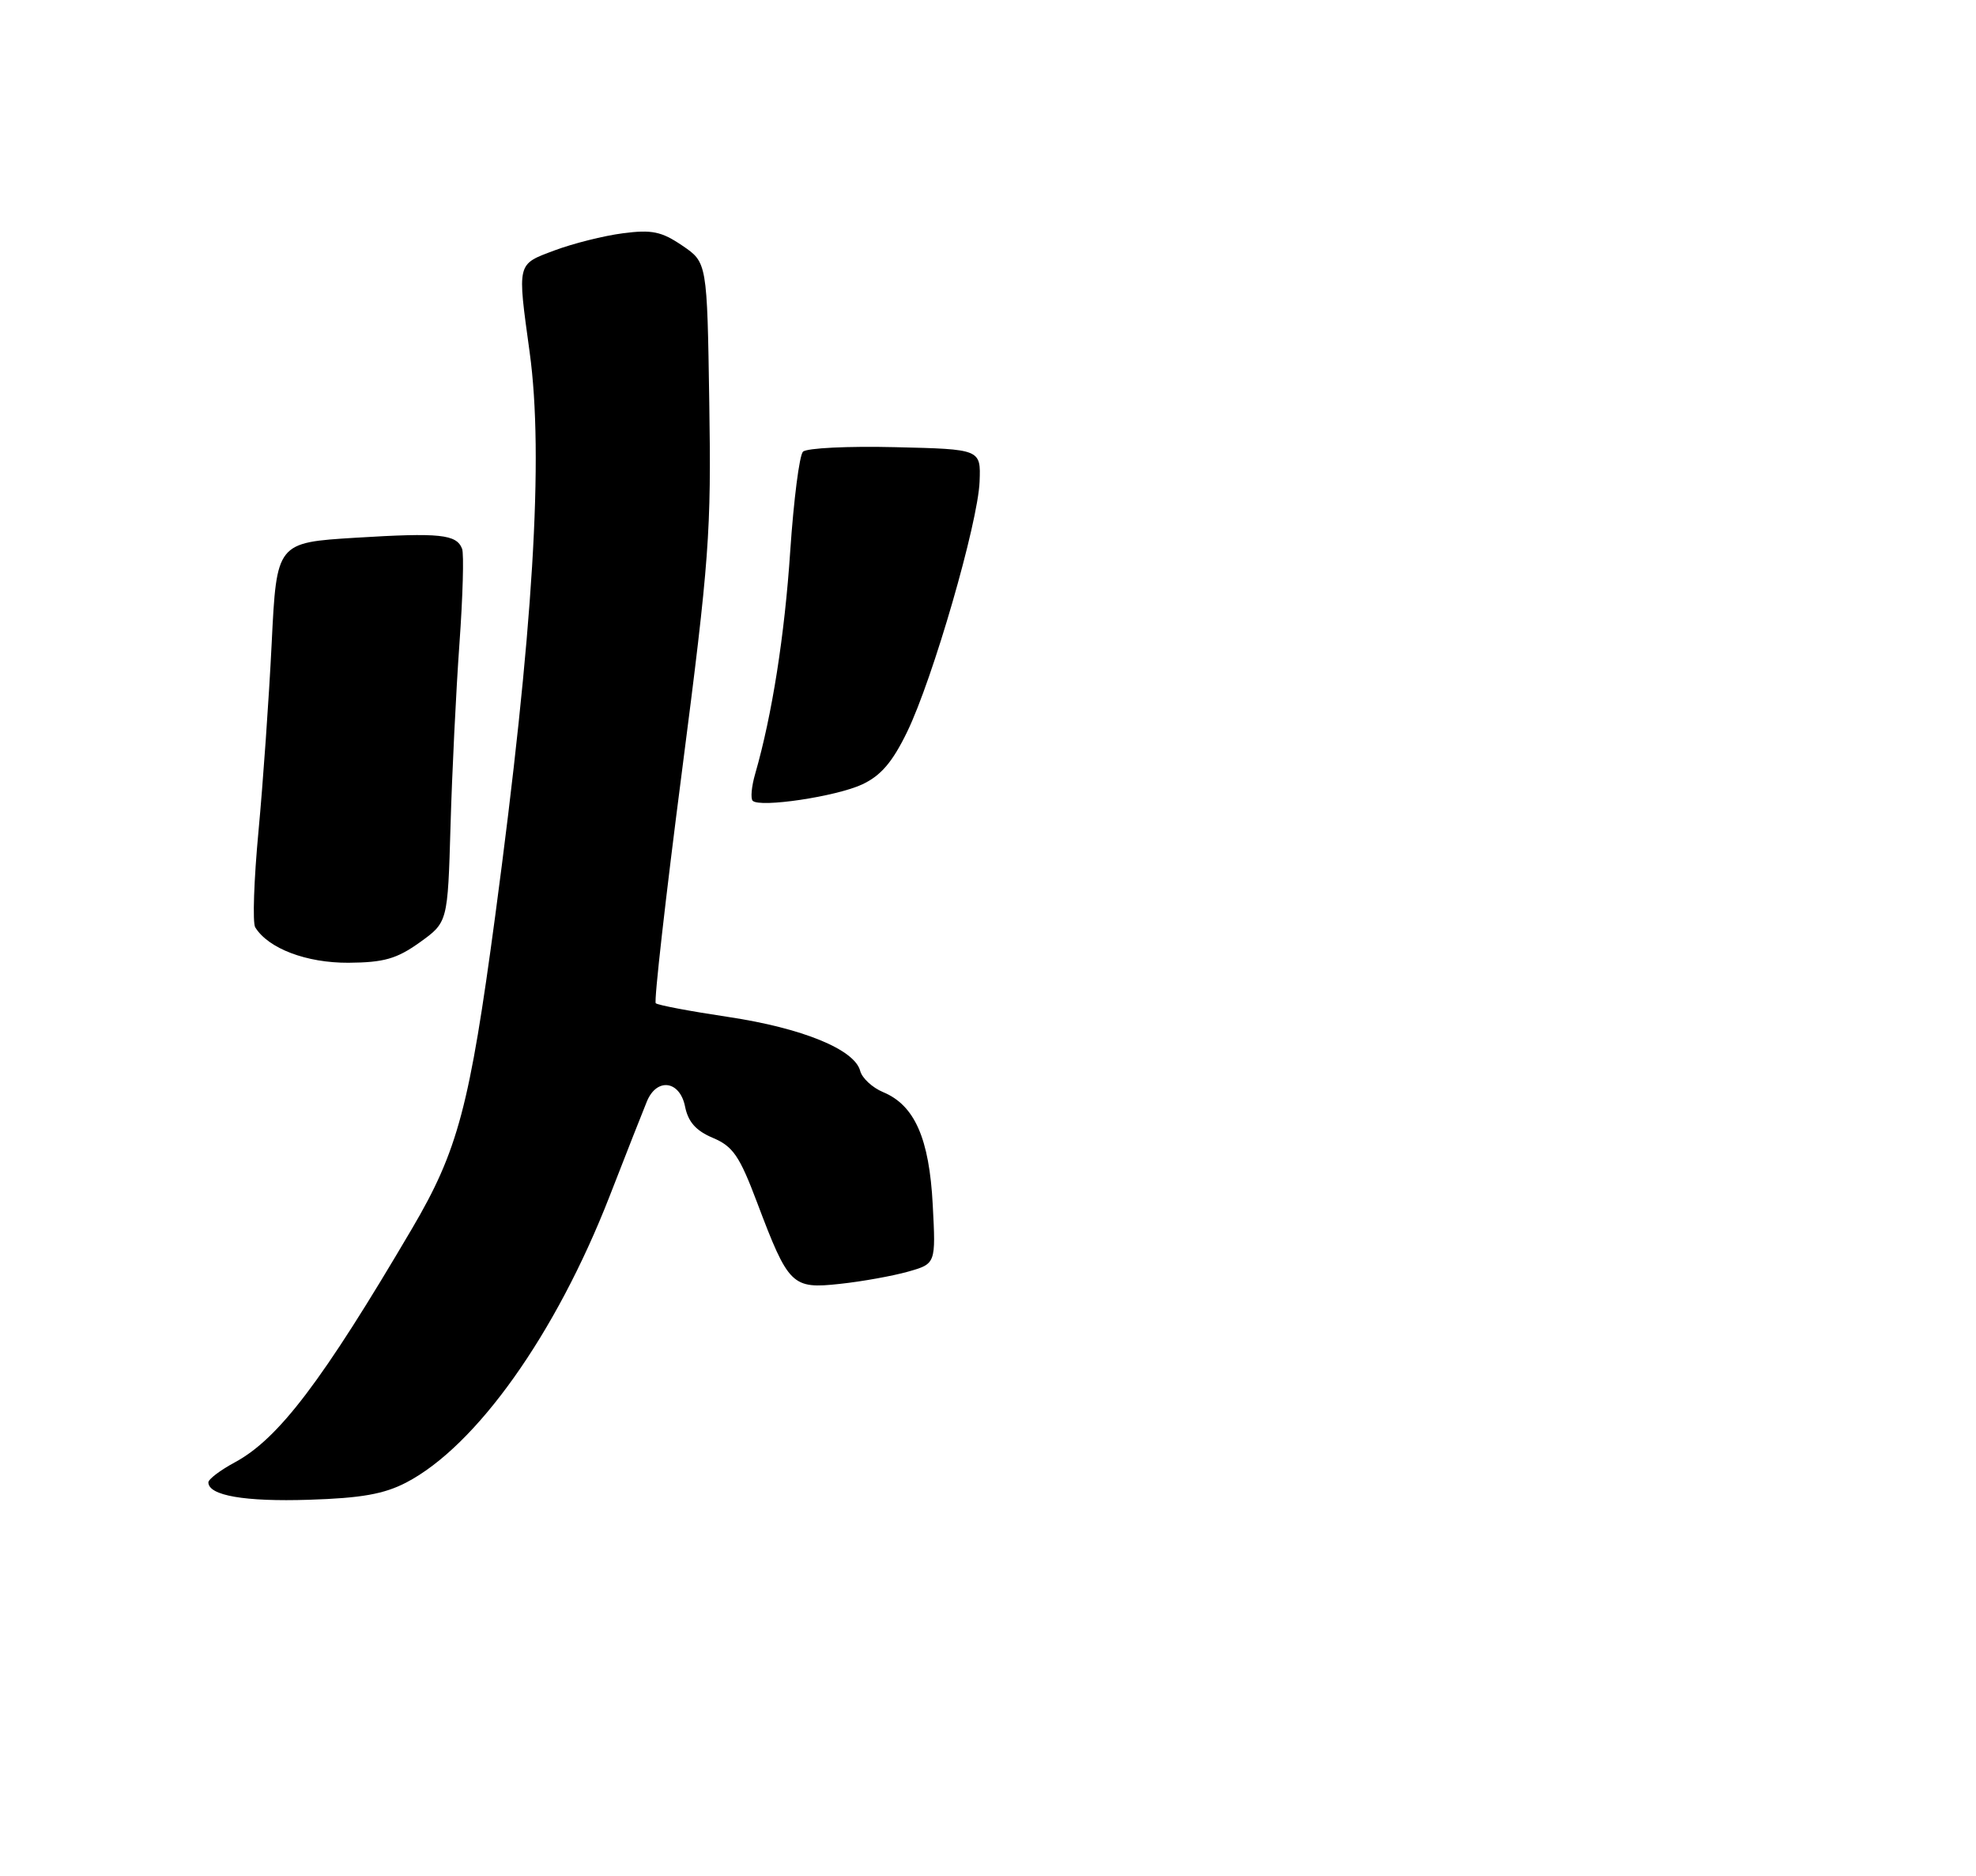 <?xml version="1.0" encoding="UTF-8" standalone="no"?>
<!DOCTYPE svg PUBLIC "-//W3C//DTD SVG 1.1//EN" "http://www.w3.org/Graphics/SVG/1.1/DTD/svg11.dtd" >
<svg xmlns="http://www.w3.org/2000/svg" xmlns:xlink="http://www.w3.org/1999/xlink" version="1.1" viewBox="0 0 275 261">
 <g >
 <path fill="currentColor"
d=" M 56.54 206.28 C 66.29 201.20 77.36 185.62 84.82 166.49 C 87.17 160.44 89.52 154.49 90.03 153.25 C 91.41 149.91 94.62 150.35 95.34 153.97 C 95.77 156.11 96.86 157.34 99.22 158.33 C 102.01 159.51 102.92 160.84 105.35 167.28 C 109.74 178.91 110.21 179.37 116.90 178.64 C 119.98 178.31 124.24 177.54 126.37 176.94 C 130.24 175.84 130.24 175.84 129.81 167.65 C 129.33 158.40 127.29 153.78 122.90 151.96 C 121.41 151.34 119.97 150.01 119.71 149.00 C 118.93 146.02 111.66 143.05 101.35 141.50 C 96.06 140.71 91.51 139.85 91.26 139.59 C 91.00 139.34 92.64 124.81 94.91 107.31 C 98.71 77.90 99.00 74.03 98.71 56.01 C 98.41 36.52 98.41 36.52 94.95 34.17 C 92.06 32.21 90.72 31.93 86.68 32.46 C 84.03 32.80 79.75 33.88 77.18 34.84 C 71.89 36.82 71.99 36.45 73.71 49.00 C 75.71 63.50 74.21 87.92 68.91 127.50 C 65.36 153.96 63.73 160.09 57.36 170.92 C 44.85 192.19 38.78 200.19 32.67 203.48 C 30.65 204.57 29.00 205.82 29.00 206.26 C 29.00 208.09 34.06 208.97 43.00 208.68 C 50.28 208.45 53.44 207.89 56.54 206.28 Z  M 58.41 131.13 C 62.31 128.33 62.31 128.33 62.70 114.92 C 62.91 107.54 63.47 96.13 63.94 89.57 C 64.41 83.01 64.58 77.07 64.31 76.36 C 63.53 74.34 61.25 74.10 49.50 74.82 C 38.50 75.50 38.50 75.50 37.81 89.50 C 37.43 97.20 36.60 108.99 35.97 115.70 C 35.34 122.41 35.13 128.41 35.52 129.03 C 37.34 131.98 42.65 133.99 48.50 133.96 C 53.43 133.92 55.20 133.42 58.41 131.13 Z  M 120.00 109.14 C 122.60 107.92 124.20 106.05 126.25 101.83 C 129.84 94.43 136.11 72.75 136.33 67.00 C 136.50 62.50 136.50 62.50 124.58 62.22 C 118.03 62.06 112.26 62.34 111.75 62.85 C 111.25 63.35 110.46 69.55 109.98 76.63 C 109.20 88.40 107.45 99.51 105.10 107.67 C 104.59 109.42 104.44 111.10 104.75 111.42 C 105.75 112.42 116.39 110.83 120.00 109.14 Z "/>
</g>
</svg>